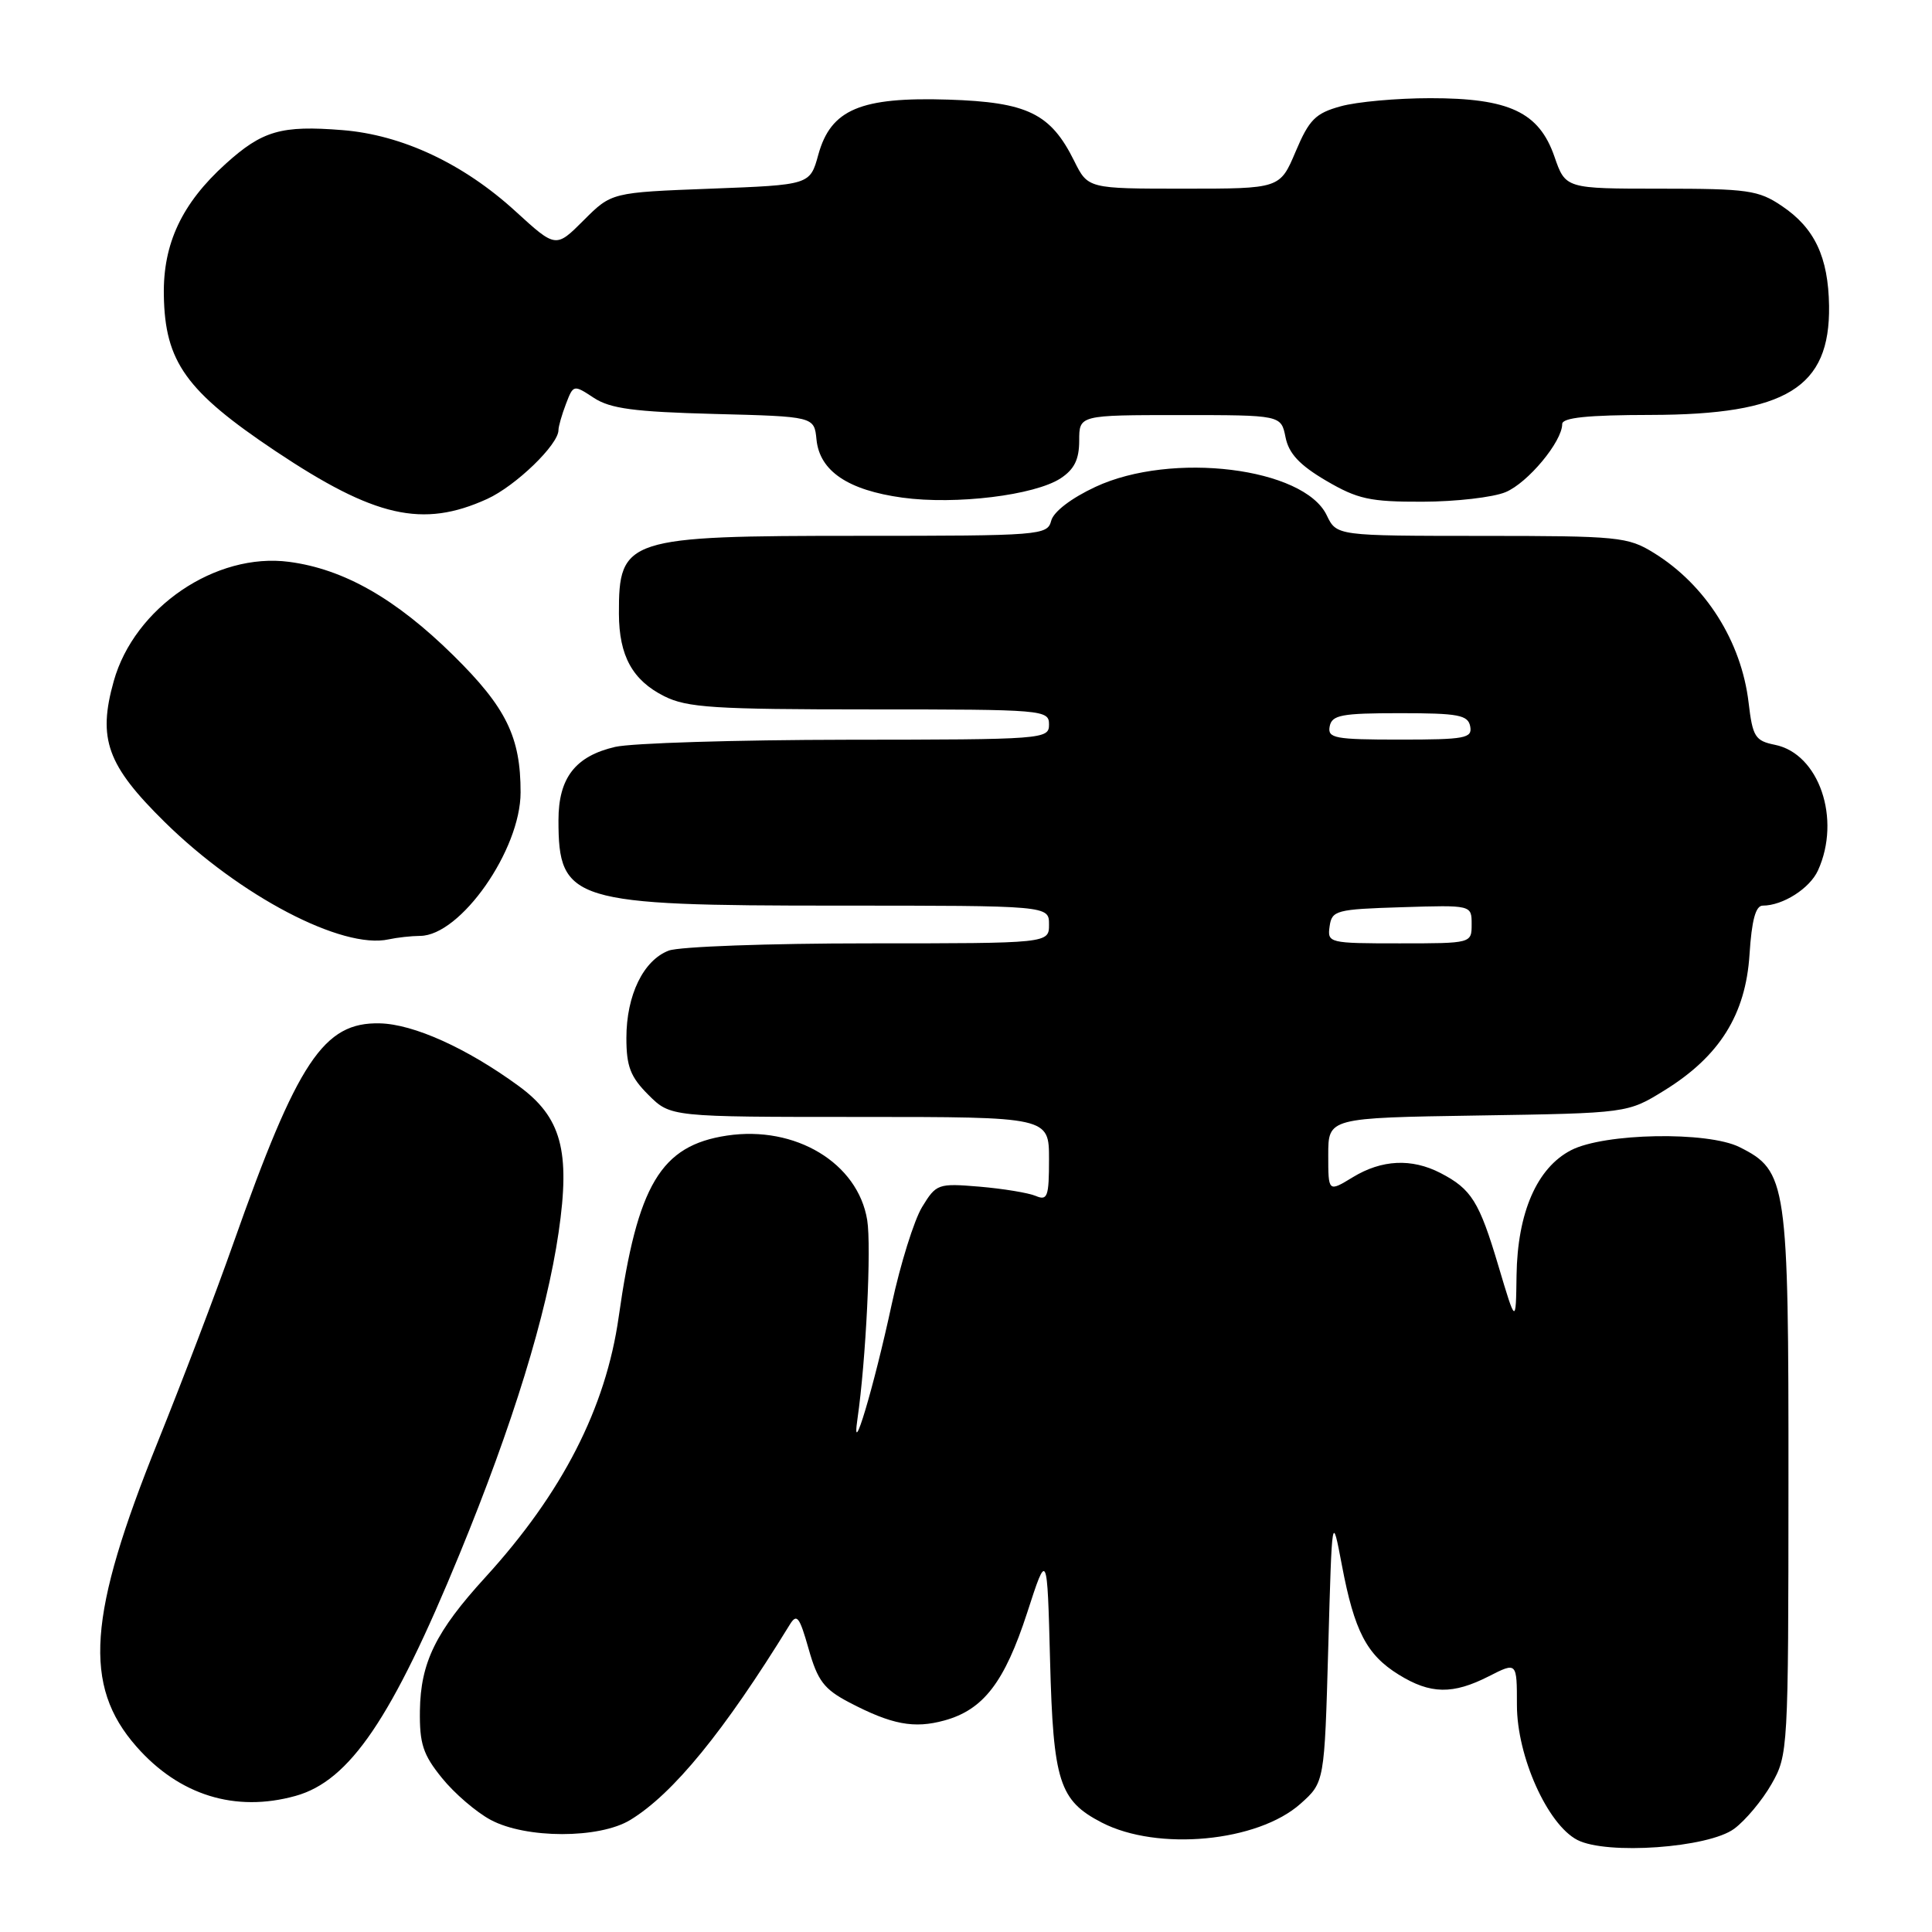 <?xml version="1.0" encoding="UTF-8" standalone="no"?>
<!DOCTYPE svg PUBLIC "-//W3C//DTD SVG 1.1//EN" "http://www.w3.org/Graphics/SVG/1.1/DTD/svg11.dtd" >
<svg xmlns="http://www.w3.org/2000/svg" xmlns:xlink="http://www.w3.org/1999/xlink" version="1.1" viewBox="0 0 256 256">
 <g >
 <path fill="currentColor"
d=" M 229.79 242.32 C 231.28 241.22 233.51 238.55 234.73 236.41 C 236.93 232.56 236.97 231.91 236.98 196.50 C 237.00 156.60 236.79 155.15 230.50 152.00 C 226.26 149.88 212.57 150.13 208.17 152.41 C 203.65 154.75 201.07 160.68 200.95 169.00 C 200.86 175.50 200.86 175.50 198.55 167.75 C 196.01 159.21 194.98 157.56 190.87 155.43 C 187.05 153.46 183.09 153.65 179.25 155.99 C 176.00 157.97 176.00 157.97 176.00 153.04 C 176.00 148.12 176.00 148.12 195.83 147.81 C 215.67 147.50 215.67 147.50 220.55 144.48 C 227.86 139.96 231.31 134.43 231.82 126.48 C 232.11 121.94 232.63 120.00 233.57 120.00 C 236.23 120.00 239.80 117.73 240.89 115.34 C 244.00 108.52 241.03 99.86 235.18 98.69 C 232.57 98.16 232.23 97.63 231.70 93.11 C 230.74 84.98 226.00 77.49 219.14 73.26 C 215.70 71.13 214.45 71.01 196.30 71.01 C 177.11 71.00 177.11 71.00 175.80 68.28 C 172.78 61.96 155.26 59.80 145.16 64.51 C 141.96 66.00 139.60 67.80 139.29 69.00 C 138.78 70.93 137.94 71.00 113.83 71.00 C 82.97 71.00 81.98 71.32 82.01 81.33 C 82.03 86.91 83.81 90.14 88.01 92.25 C 91.04 93.77 94.64 94.00 115.25 94.00 C 138.33 94.00 139.00 94.06 139.00 96.00 C 139.00 97.95 138.33 98.00 112.25 98.02 C 97.54 98.04 83.70 98.46 81.50 98.97 C 76.23 100.20 74.00 103.08 74.00 108.68 C 74.00 119.46 75.78 120.00 110.97 120.00 C 139.00 120.00 139.00 120.00 139.00 122.50 C 139.00 125.00 139.00 125.00 115.07 125.00 C 101.90 125.00 90.00 125.43 88.61 125.96 C 85.25 127.24 83.00 131.87 83.00 137.53 C 83.00 141.31 83.53 142.69 85.92 145.08 C 88.85 148.00 88.85 148.00 113.92 148.00 C 139.00 148.00 139.00 148.00 139.00 153.61 C 139.00 158.56 138.80 159.13 137.25 158.47 C 136.29 158.06 132.94 157.51 129.81 157.24 C 124.28 156.78 124.06 156.86 122.18 159.94 C 121.12 161.69 119.31 167.48 118.16 172.81 C 115.78 183.87 112.74 194.01 113.62 188.00 C 114.74 180.27 115.48 165.19 114.91 161.67 C 113.68 154.10 105.40 149.11 96.33 150.47 C 87.55 151.79 84.46 156.97 81.98 174.50 C 80.27 186.58 74.51 197.82 64.31 209.00 C 57.74 216.19 55.73 220.29 55.64 226.67 C 55.58 231.05 56.05 232.50 58.56 235.59 C 60.20 237.63 63.11 240.12 65.01 241.14 C 69.68 243.65 79.41 243.66 83.52 241.15 C 89.20 237.69 95.96 229.40 104.62 215.32 C 105.58 213.74 105.92 214.17 107.15 218.50 C 108.34 222.71 109.19 223.83 112.53 225.58 C 118.15 228.52 121.11 229.08 125.14 227.97 C 130.31 226.55 133.11 222.90 136.10 213.71 C 138.76 205.50 138.76 205.50 139.14 220.06 C 139.56 236.08 140.35 238.58 145.99 241.50 C 153.39 245.32 166.65 244.07 172.33 239.00 C 175.50 236.17 175.50 236.17 176.00 218.33 C 176.50 200.50 176.50 200.50 177.81 207.41 C 179.46 216.14 181.09 219.27 185.34 221.90 C 189.54 224.50 192.50 224.55 197.29 222.11 C 201.00 220.22 201.00 220.22 201.00 225.93 C 201.00 232.72 205.04 241.74 209.00 243.80 C 212.88 245.81 226.38 244.85 229.79 242.32 Z  M 39.15 237.97 C 46.34 235.98 51.94 227.71 60.90 205.91 C 67.96 188.73 72.42 174.23 74.02 163.29 C 75.60 152.48 74.38 148.02 68.70 143.88 C 61.85 138.88 54.80 135.70 50.33 135.60 C 42.88 135.42 39.45 140.58 30.89 164.83 C 28.63 171.25 24.14 183.03 20.93 191.00 C 11.63 214.04 10.97 223.34 18.07 231.42 C 23.74 237.88 31.17 240.19 39.15 237.97 Z  M 55.67 124.01 C 61.02 123.98 68.98 112.62 68.98 105.00 C 68.99 97.66 67.08 93.75 60.08 86.85 C 52.45 79.33 45.57 75.41 38.32 74.45 C 28.59 73.16 17.80 80.50 15.07 90.26 C 12.92 97.92 14.19 101.41 21.83 108.93 C 31.77 118.72 45.35 125.83 51.50 124.47 C 52.60 124.23 54.48 124.02 55.67 124.01 Z  M 64.54 66.12 C 68.32 64.40 74.00 58.92 74.00 56.99 C 74.00 56.52 74.44 54.96 74.99 53.53 C 75.97 50.96 76.00 50.95 78.69 52.72 C 80.87 54.15 84.04 54.57 94.65 54.85 C 107.89 55.19 107.89 55.19 108.19 58.25 C 108.61 62.42 112.36 64.95 119.57 65.94 C 126.63 66.91 137.10 65.63 140.54 63.38 C 142.35 62.19 143.00 60.88 143.00 58.38 C 143.00 55.00 143.00 55.00 156.38 55.00 C 169.75 55.00 169.75 55.00 170.34 57.94 C 170.77 60.09 172.19 61.62 175.71 63.69 C 179.90 66.14 181.51 66.50 188.50 66.48 C 192.90 66.47 197.85 65.90 199.50 65.21 C 202.45 63.98 207.00 58.51 207.00 56.19 C 207.00 55.34 210.36 54.99 218.75 54.98 C 236.70 54.94 242.51 51.38 242.36 40.53 C 242.26 34.05 240.45 30.21 236.10 27.29 C 233.01 25.20 231.58 25.00 220.07 25.00 C 207.44 25.00 207.44 25.00 205.97 20.75 C 203.93 14.86 199.98 13.00 189.50 13.01 C 185.10 13.01 179.76 13.49 177.63 14.09 C 174.30 15.01 173.47 15.85 171.68 20.08 C 169.60 25.00 169.60 25.00 156.88 25.00 C 144.16 25.00 144.16 25.00 142.33 21.31 C 139.21 15.03 136.15 13.54 125.68 13.20 C 114.02 12.83 110.09 14.49 108.43 20.50 C 107.33 24.50 107.33 24.50 94.18 25.00 C 81.03 25.50 81.03 25.50 77.34 29.19 C 73.65 32.88 73.65 32.88 68.32 28.01 C 61.40 21.68 53.28 17.87 45.37 17.24 C 37.26 16.59 34.77 17.31 29.90 21.71 C 24.11 26.94 21.59 32.28 21.71 39.11 C 21.85 47.94 24.64 51.84 36.50 59.77 C 49.66 68.56 56.00 70.00 64.54 66.12 Z  M 176.18 122.75 C 176.48 120.63 177.02 120.48 185.75 120.21 C 195.00 119.92 195.00 119.92 195.00 122.46 C 195.00 125.00 195.00 125.00 185.43 125.00 C 176.08 125.00 175.87 124.95 176.18 122.75 Z  M 176.19 96.25 C 176.48 94.74 177.75 94.50 185.50 94.50 C 193.25 94.50 194.52 94.74 194.81 96.25 C 195.11 97.82 194.15 98.00 185.50 98.00 C 176.85 98.00 175.89 97.82 176.19 96.25 Z "/>
</g>
</svg>